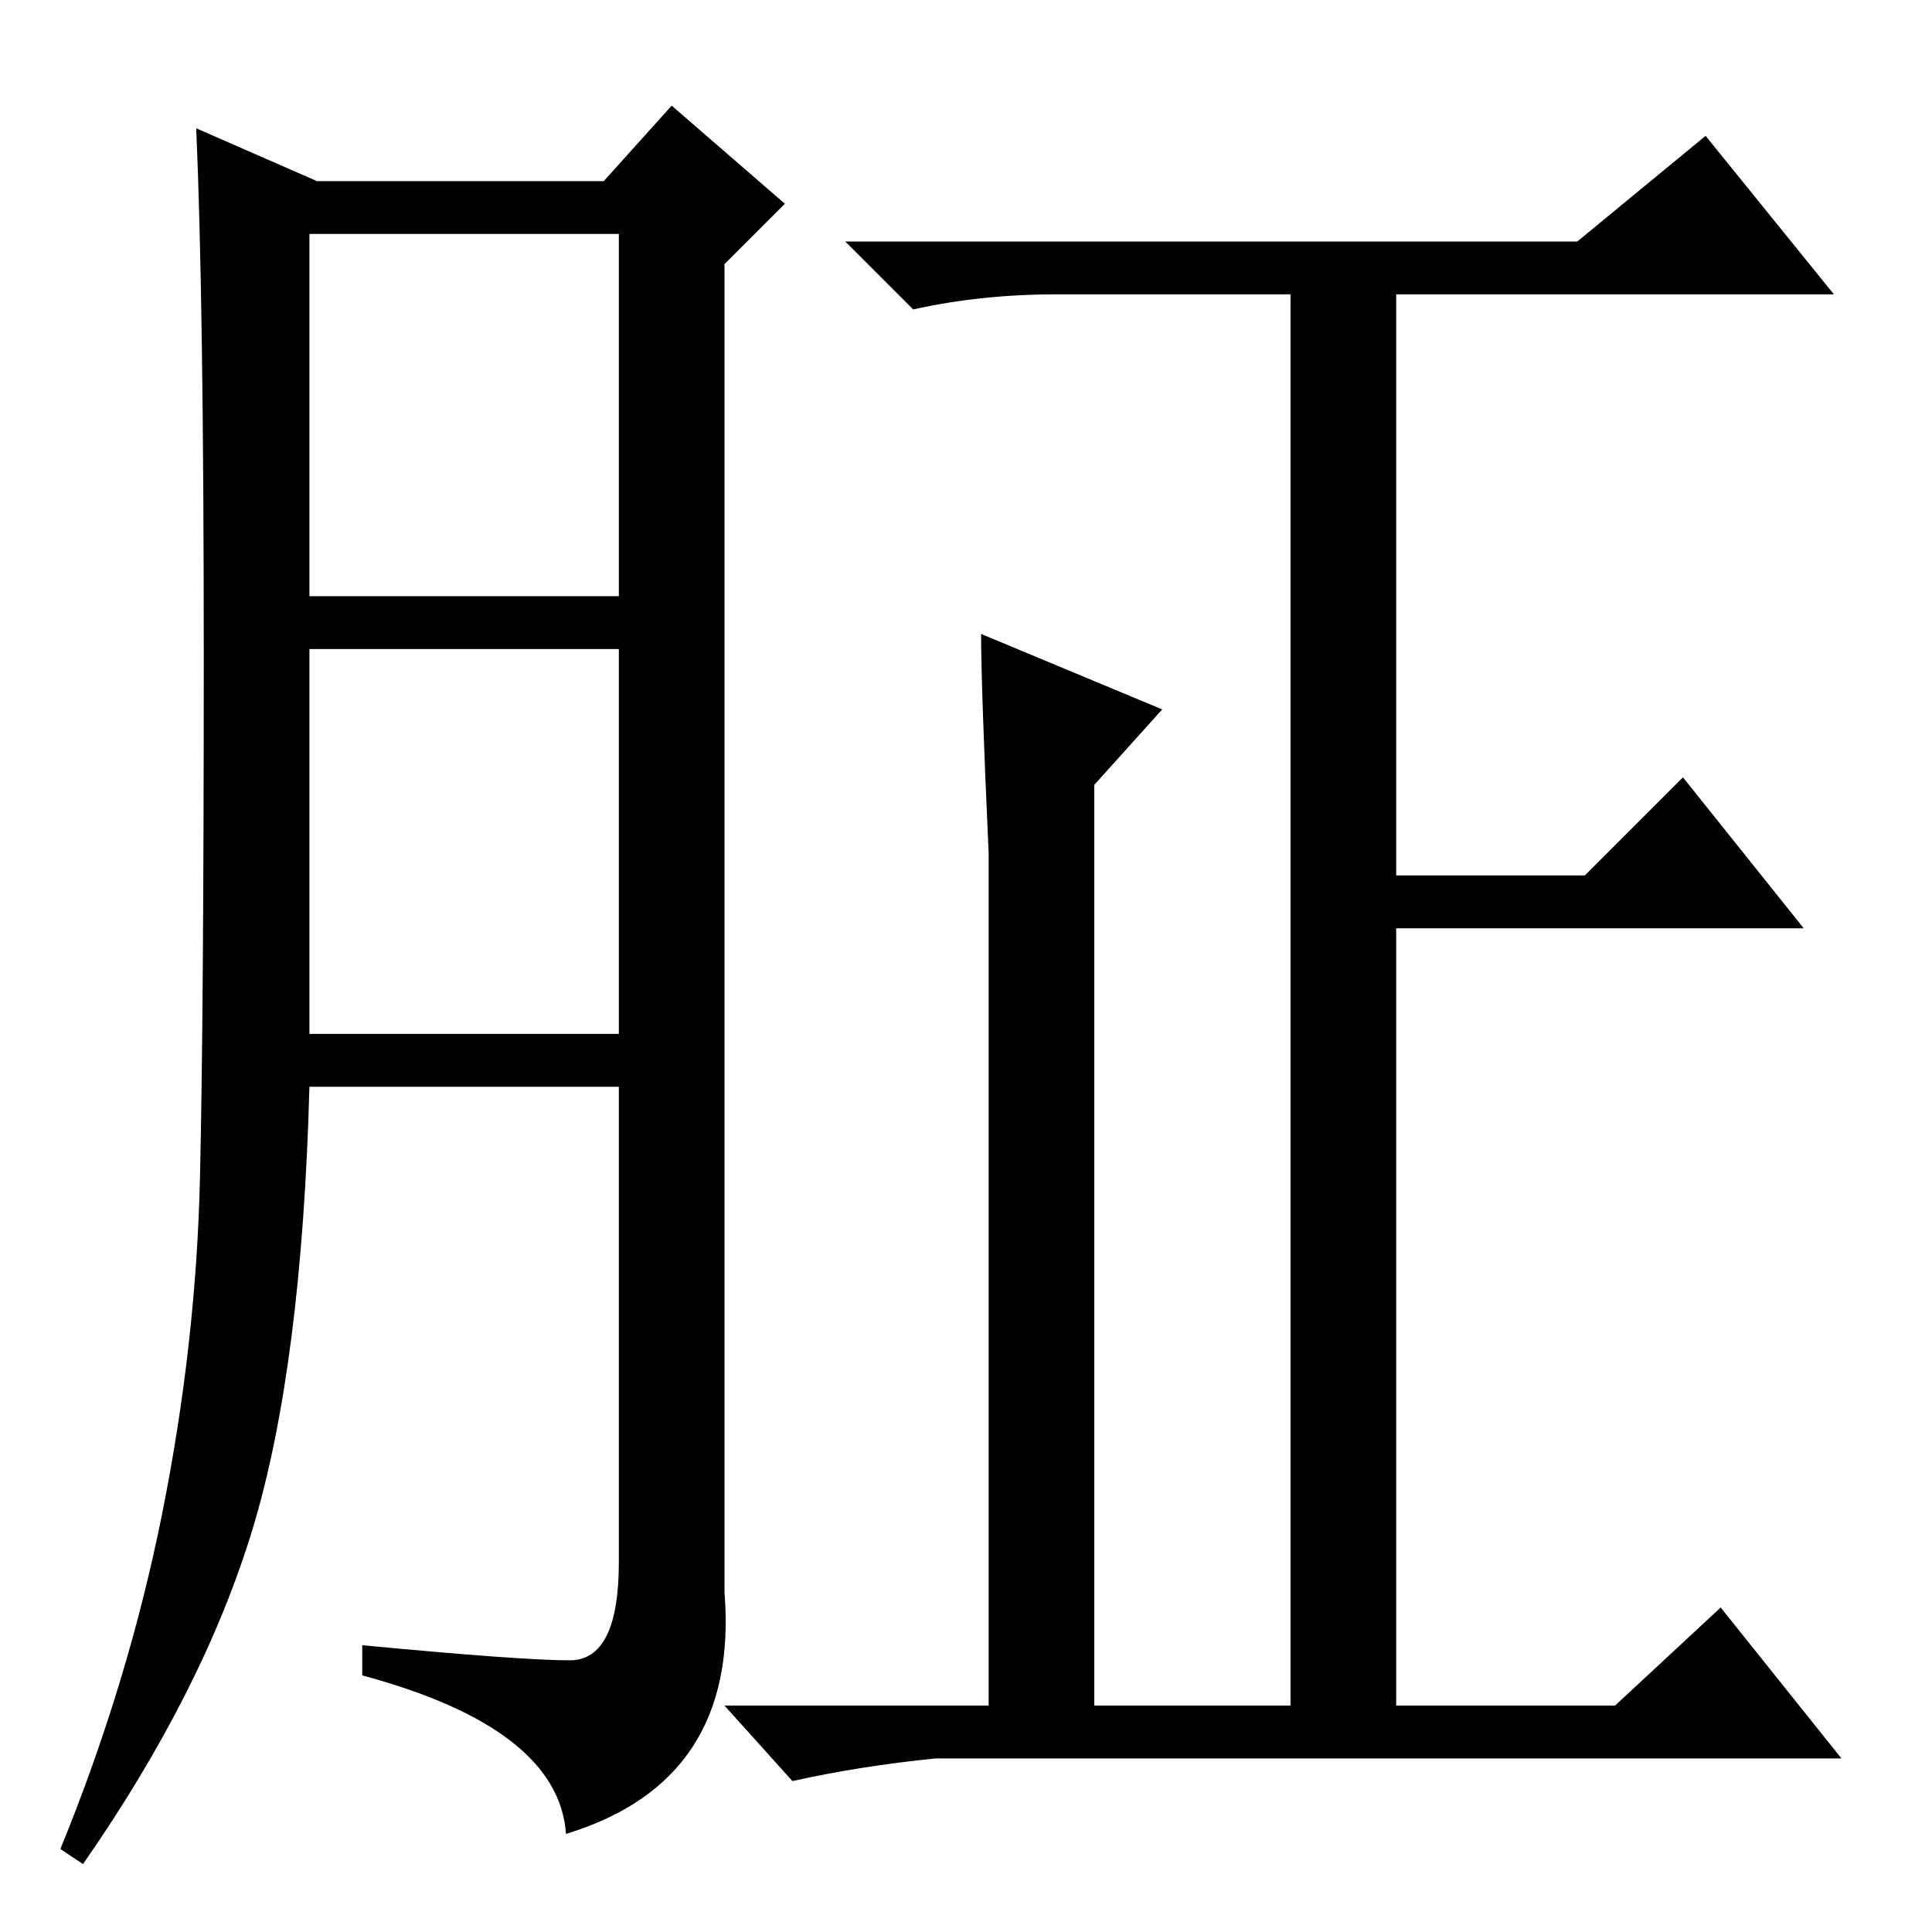 <?xml version="1.0" standalone="no"?>
<!DOCTYPE svg PUBLIC "-//W3C//DTD SVG 1.1//EN" "http://www.w3.org/Graphics/SVG/1.1/DTD/svg11.dtd" >
<svg xmlns="http://www.w3.org/2000/svg" xmlns:xlink="http://www.w3.org/1999/xlink" version="1.1" viewBox="0 -36 256 256">
  <g transform="matrix(1 0 0 -1 0 220)">
   <path fill="currentColor"
d="M75.5 36q6.5 0 6.5 13v63h-41q-1 -37 -7.5 -58.5t-22.5 -44.5l-3 2q9 22 13.5 44.5t5 44.5t0.5 69t-1 70l16 -7h38l9 10l15 -13l-8 -8v-176q2 -25 -21 -32q-1 14 -27 21v4q21 -2 27.5 -2zM41 177h41v48h-41v-48zM41 119h41v51h-41v-51zM130 172l24 -10l-9 -10v-122h26
v187h-31q-10 0 -19 -2l-9 9h97l17 14l17 -21h-58v-77h25l13 13l16 -20h-54v-103h29l14 13l16 -20h-120q-10 -1 -19 -3l-9 10h35v113q-1 22 -1 29z" />
  </g>

</svg>
